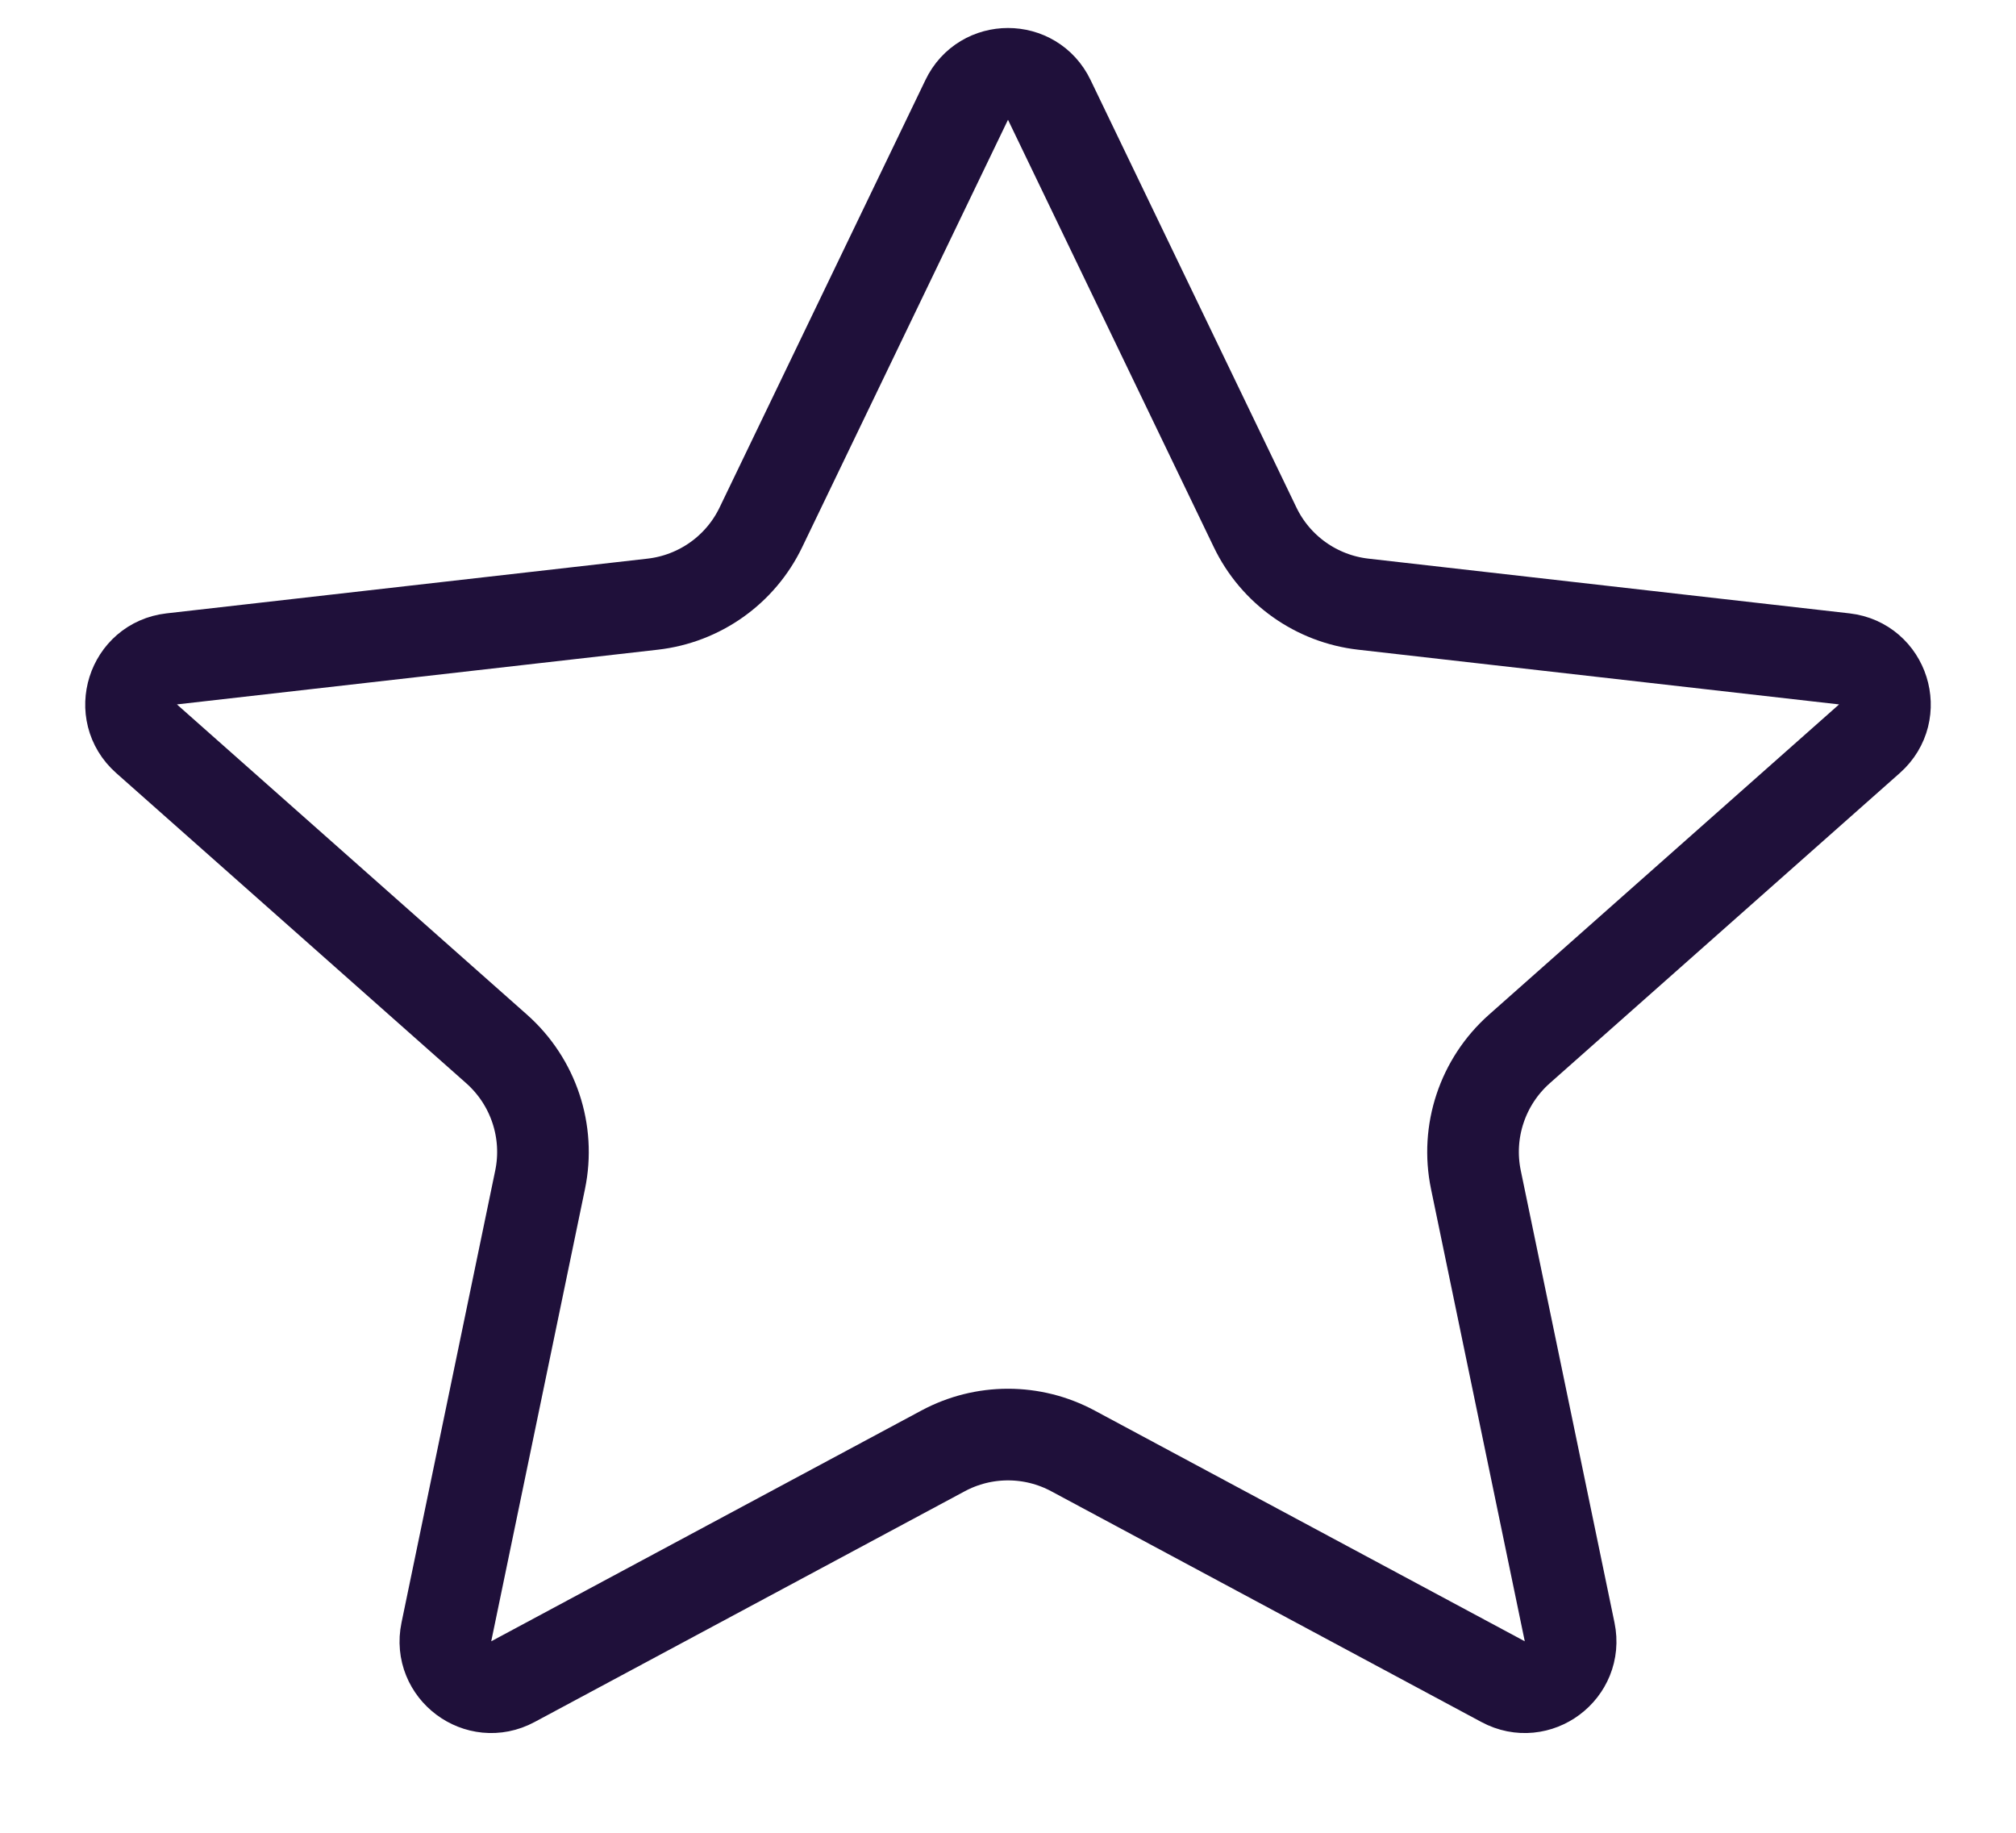 <svg width="22" height="20" viewBox="0 0 22 20" fill="none" xmlns="http://www.w3.org/2000/svg">
<path d="M11.45 1.089L13.696 5.753C13.919 6.218 14.366 6.535 14.878 6.593L20.126 7.19C20.556 7.239 20.725 7.774 20.401 8.061L16.58 11.447C16.178 11.804 15.997 12.348 16.106 12.874L17.129 17.809C17.215 18.224 16.777 18.552 16.403 18.351L11.709 15.833C11.266 15.595 10.734 15.595 10.291 15.833L5.597 18.351C5.223 18.552 4.785 18.224 4.871 17.809L5.894 12.874C6.003 12.348 5.822 11.804 5.42 11.447L1.599 8.061C1.275 7.774 1.444 7.239 1.874 7.19L7.122 6.593C7.634 6.535 8.081 6.218 8.304 5.753L10.55 1.089C10.731 0.711 11.269 0.711 11.45 1.089Z" stroke="#1F103A"/>
</svg>
